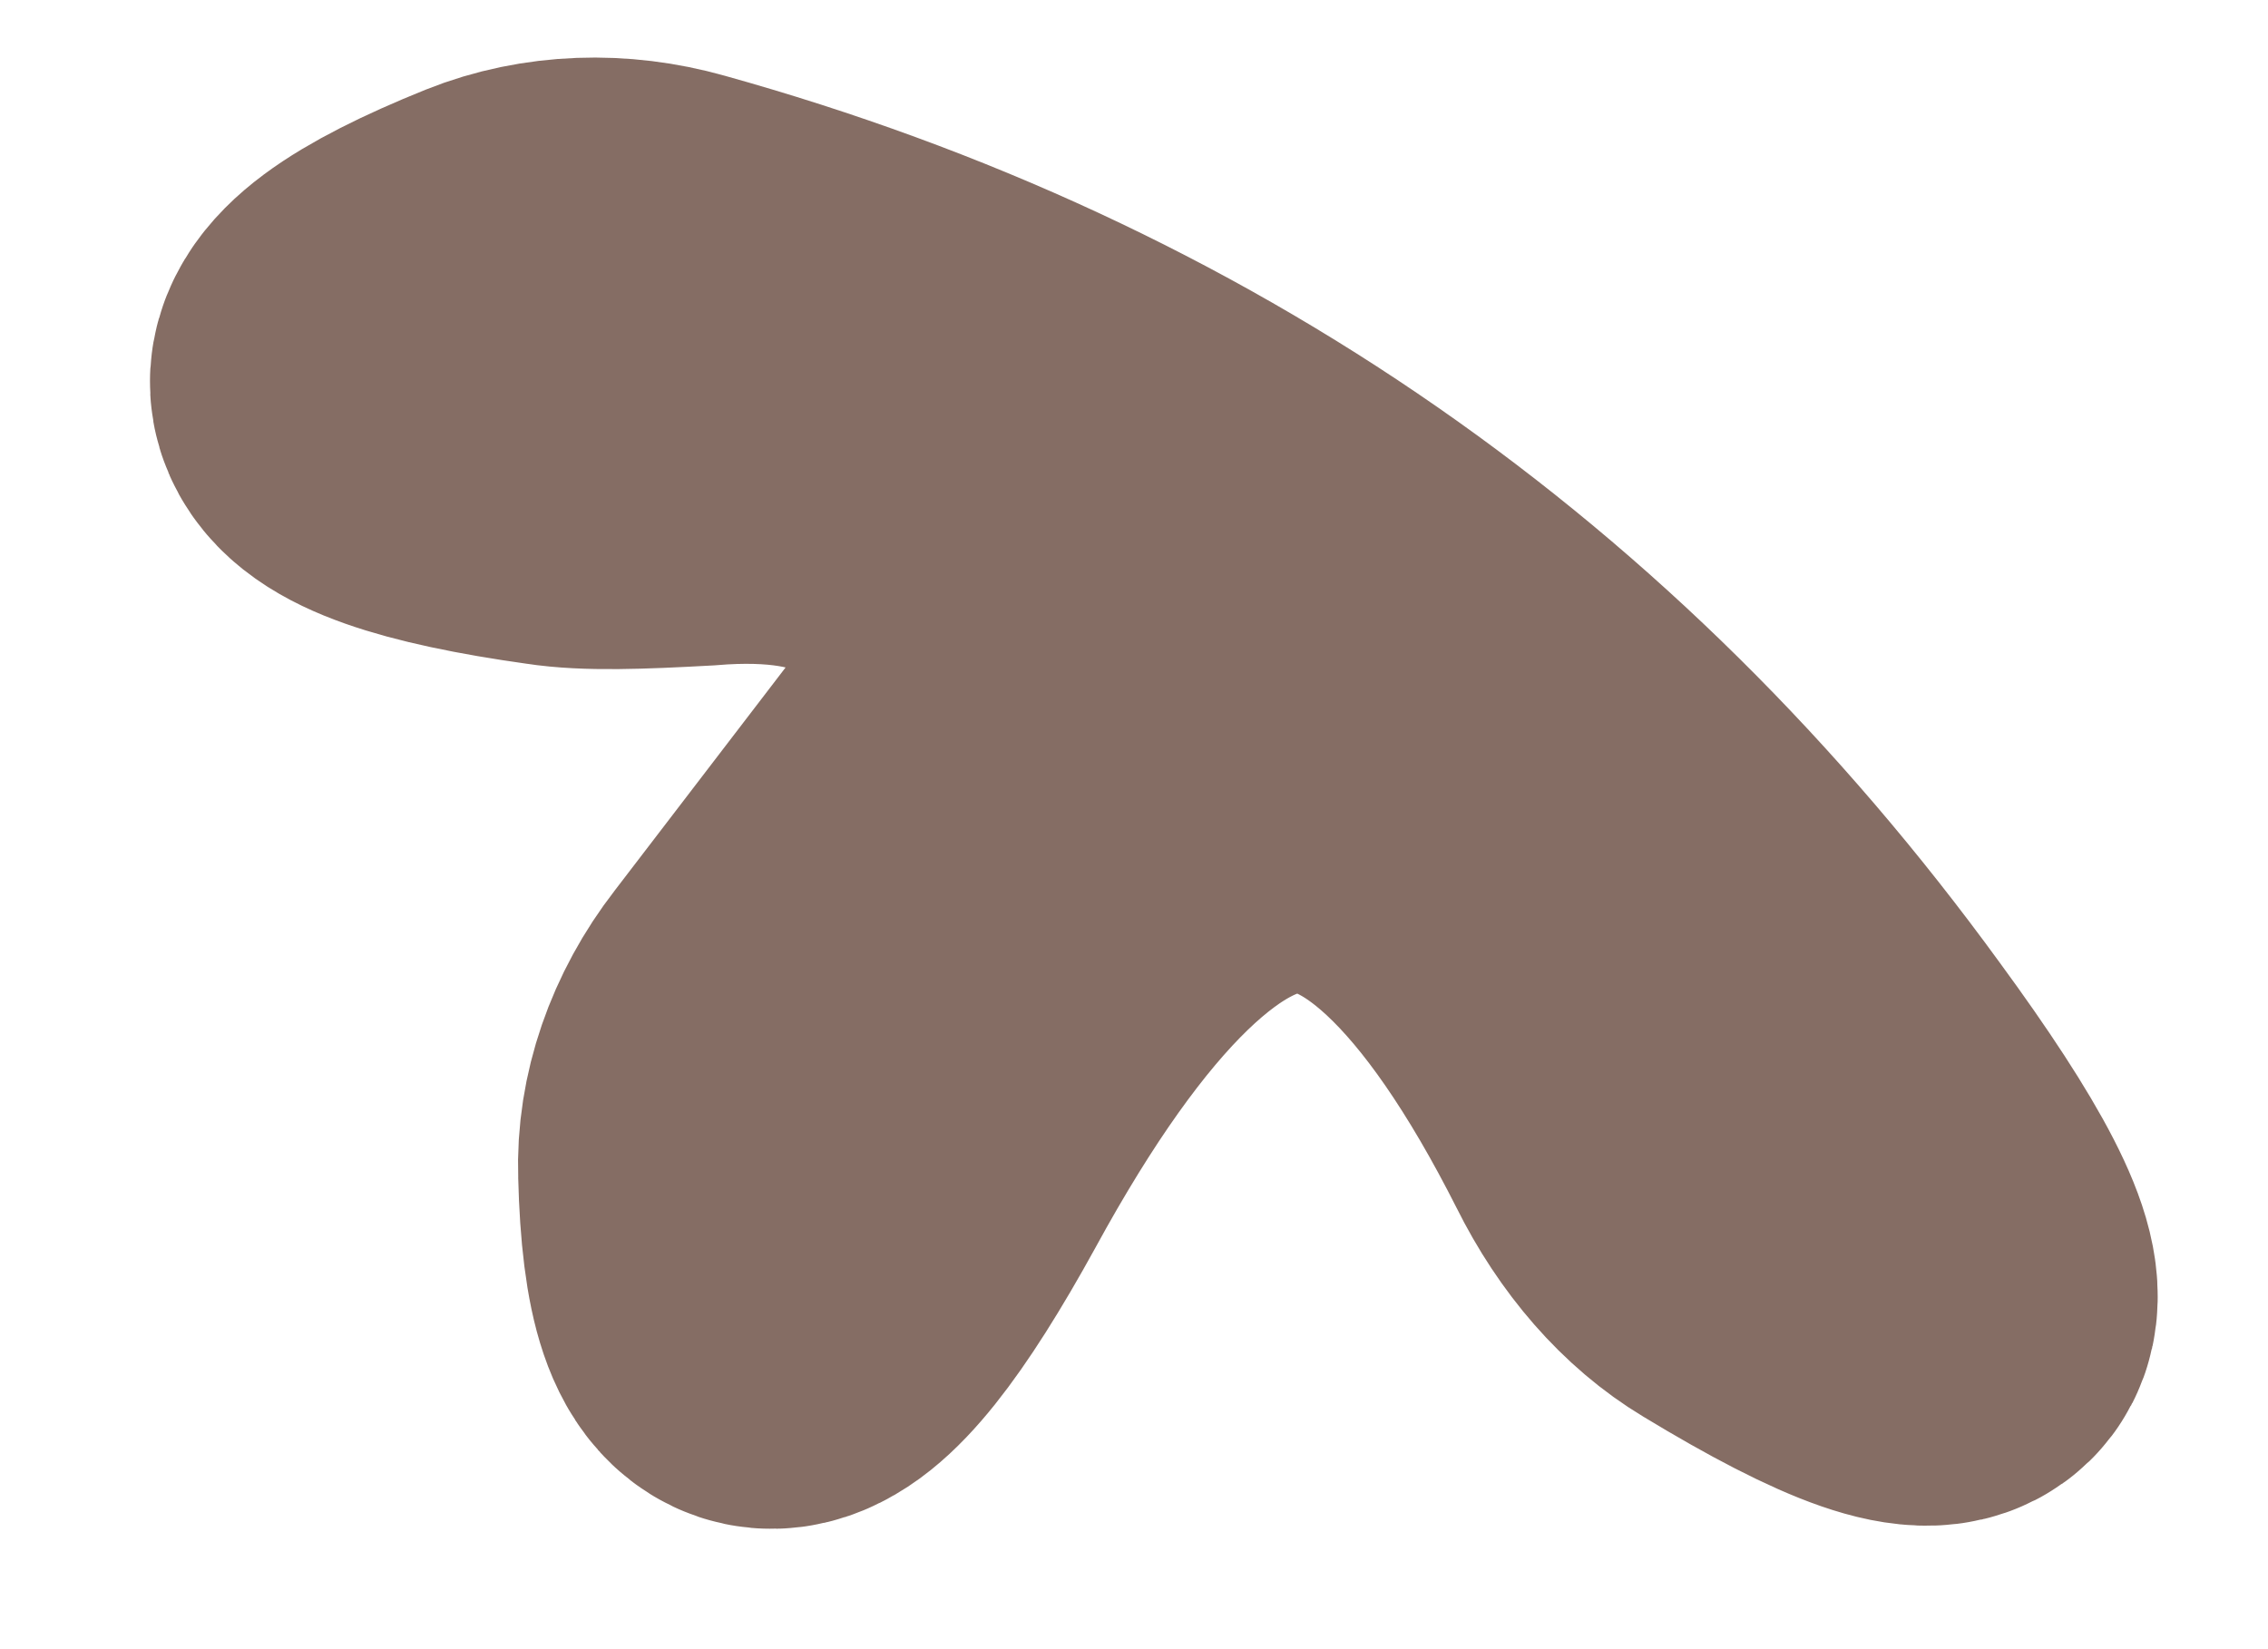 <?xml version="1.0" encoding="UTF-8" standalone="no"?><svg width='11' height='8' viewBox='0 0 11 8' fill='none' xmlns='http://www.w3.org/2000/svg'>
<path d='M4.63 3.812L3.773 4.931C3.597 5.158 3.504 5.427 3.513 5.688C3.538 6.698 3.84 6.656 4.437 5.57C5.681 3.29 6.857 3.231 7.958 5.41C8.092 5.68 8.277 5.89 8.487 6.016C9.639 6.715 9.773 6.462 8.891 5.259C7.454 3.282 5.571 1.978 3.244 1.33C2.975 1.254 2.689 1.262 2.437 1.363C1.412 1.776 1.496 2.062 2.697 2.23C2.857 2.255 3.084 2.247 3.395 2.23C4.202 2.163 4.681 2.44 4.832 3.071C4.882 3.307 4.807 3.585 4.63 3.82' stroke='#856D64' stroke-width='2'/>
</svg>
